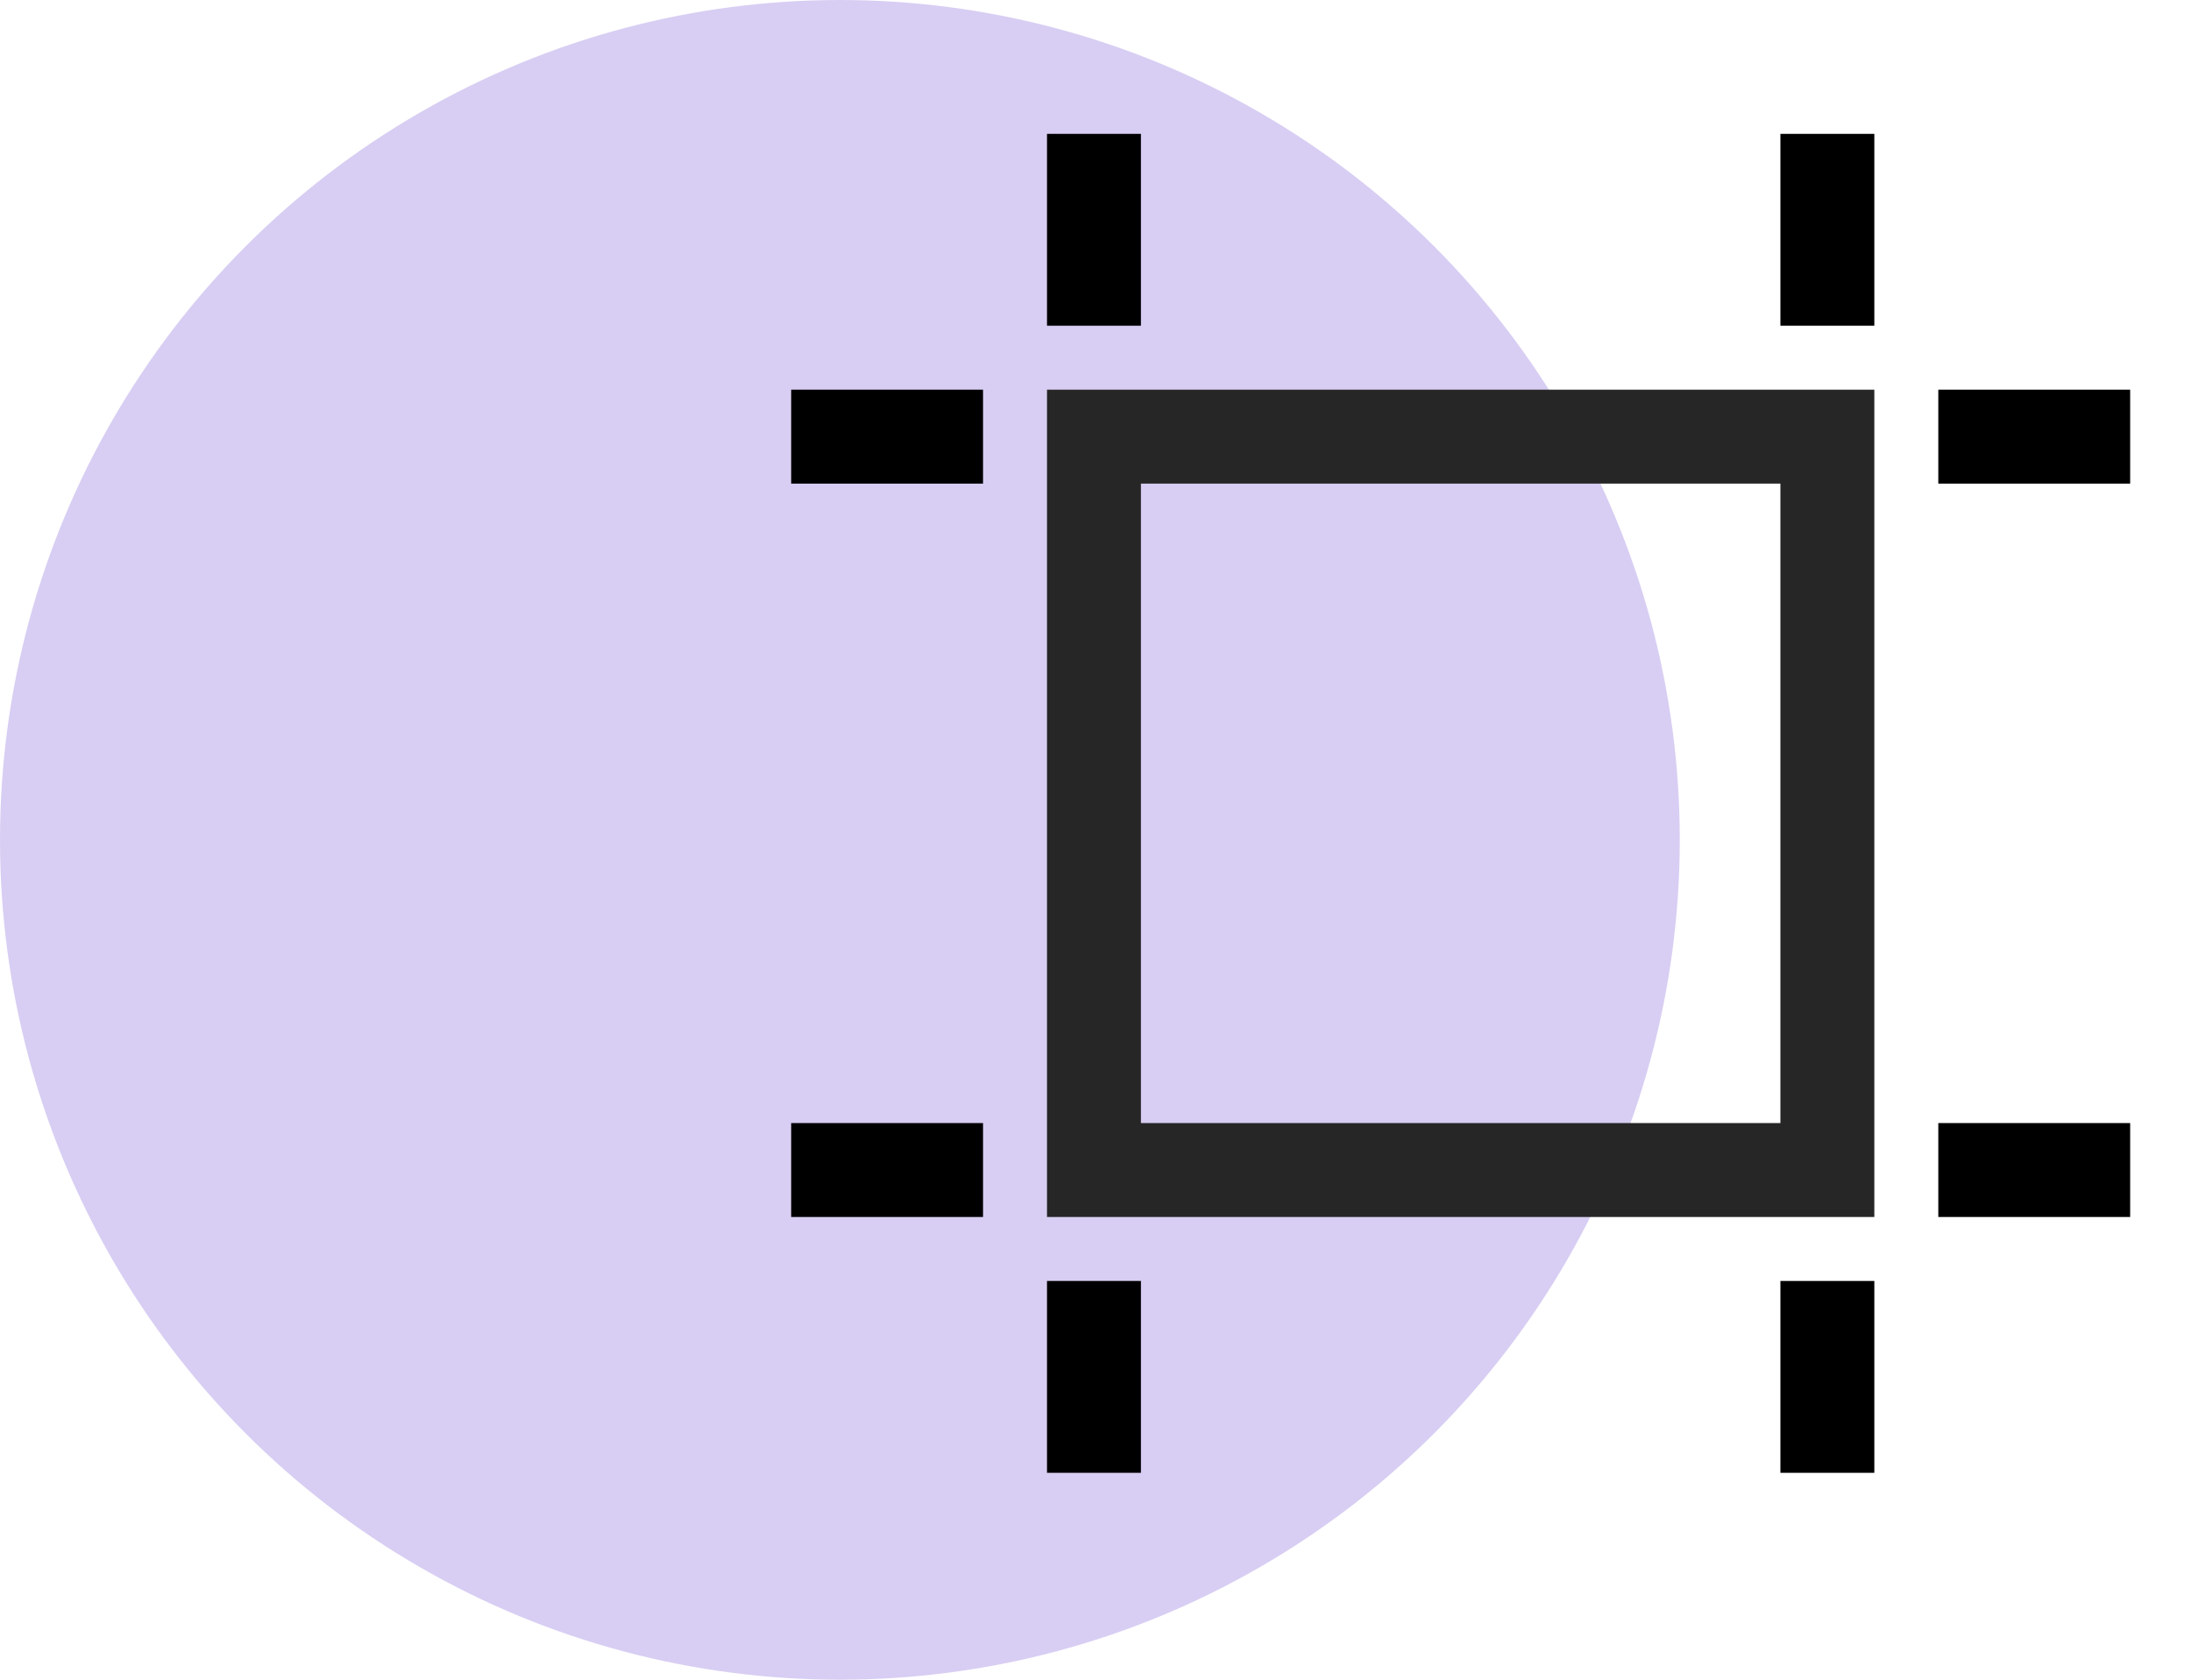<?xml version="1.0" encoding="UTF-8"?>
<svg width="30px" height="23px" viewBox="0 0 30 23" version="1.1" xmlns="http://www.w3.org/2000/svg" xmlns:xlink="http://www.w3.org/1999/xlink">
    <!-- Generator: Sketch 63.1 (92452) - https://sketch.com -->
    <title>Group 7 Copy</title>
    <desc>Created with Sketch.</desc>
    <g id="Page-1" stroke="none" stroke-width="1" fill="none" fill-rule="evenodd">
        <g id="Artboard" transform="translate(-322, -289)">
            <g id="Group-7-Copy" transform="translate(322, 288)">
                <circle id="Oval-Copy-18" fill="#D8CEF3" cx="11.5" cy="12.5" r="11.5"></circle>
                <g id="artwork-preparation-icon" transform="translate(8, 0)">
                    <g id="Group-39">
                        <rect id="Rectangle-Copy-12" x="0" y="0" width="24" height="24"></rect>
                        <g id="Group-12" transform="translate(2, 2)">
                            <rect id="Rectangle-Copy-34" x="0" y="0" width="20" height="20"></rect>
                            <polygon id="Path" fill="#000000" fill-rule="nonzero" points="5.622 3.46 4.336 3.46 4.336 0.833 5.622 0.833"></polygon>
                            <polygon id="Path" fill="#000000" fill-rule="nonzero" points="14.378 3.46 15.664 3.46 15.664 0.833 14.378 0.833"></polygon>
                            <polygon id="Path" fill="#000000" fill-rule="nonzero" points="4.336 19.167 5.622 19.167 5.622 16.54 4.336 16.54"></polygon>
                            <polygon id="Path" fill="#000000" fill-rule="nonzero" points="14.378 19.167 15.664 19.167 15.664 16.54 14.378 16.54"></polygon>
                            <path d="M15.664,4.336 L15.664,15.664 L4.336,15.664 L4.336,4.336 L15.664,4.336 Z M14.378,5.622 L5.622,5.622 L5.622,14.378 L14.378,14.378 L14.378,5.622 Z" id="Combined-Shape" fill="#262626" fill-rule="nonzero"></path>
                            <polygon id="Path" fill="#000000" fill-rule="nonzero" points="16.54 4.336 16.54 5.622 19.167 5.622 19.167 4.336 16.54 4.336"></polygon>
                            <polygon id="Path" fill="#000000" fill-rule="nonzero" points="16.54 15.664 19.167 15.664 19.167 14.378 16.54 14.378"></polygon>
                            <polygon id="Path" fill="#000000" fill-rule="nonzero" points="0.833 5.622 3.46 5.622 3.46 4.336 0.833 4.336"></polygon>
                            <polygon id="Path" fill="#000000" fill-rule="nonzero" points="0.833 15.664 3.46 15.664 3.46 14.378 0.833 14.378"></polygon>
                        </g>
                    </g>
                </g>
            </g>
        </g>
    </g>
</svg>